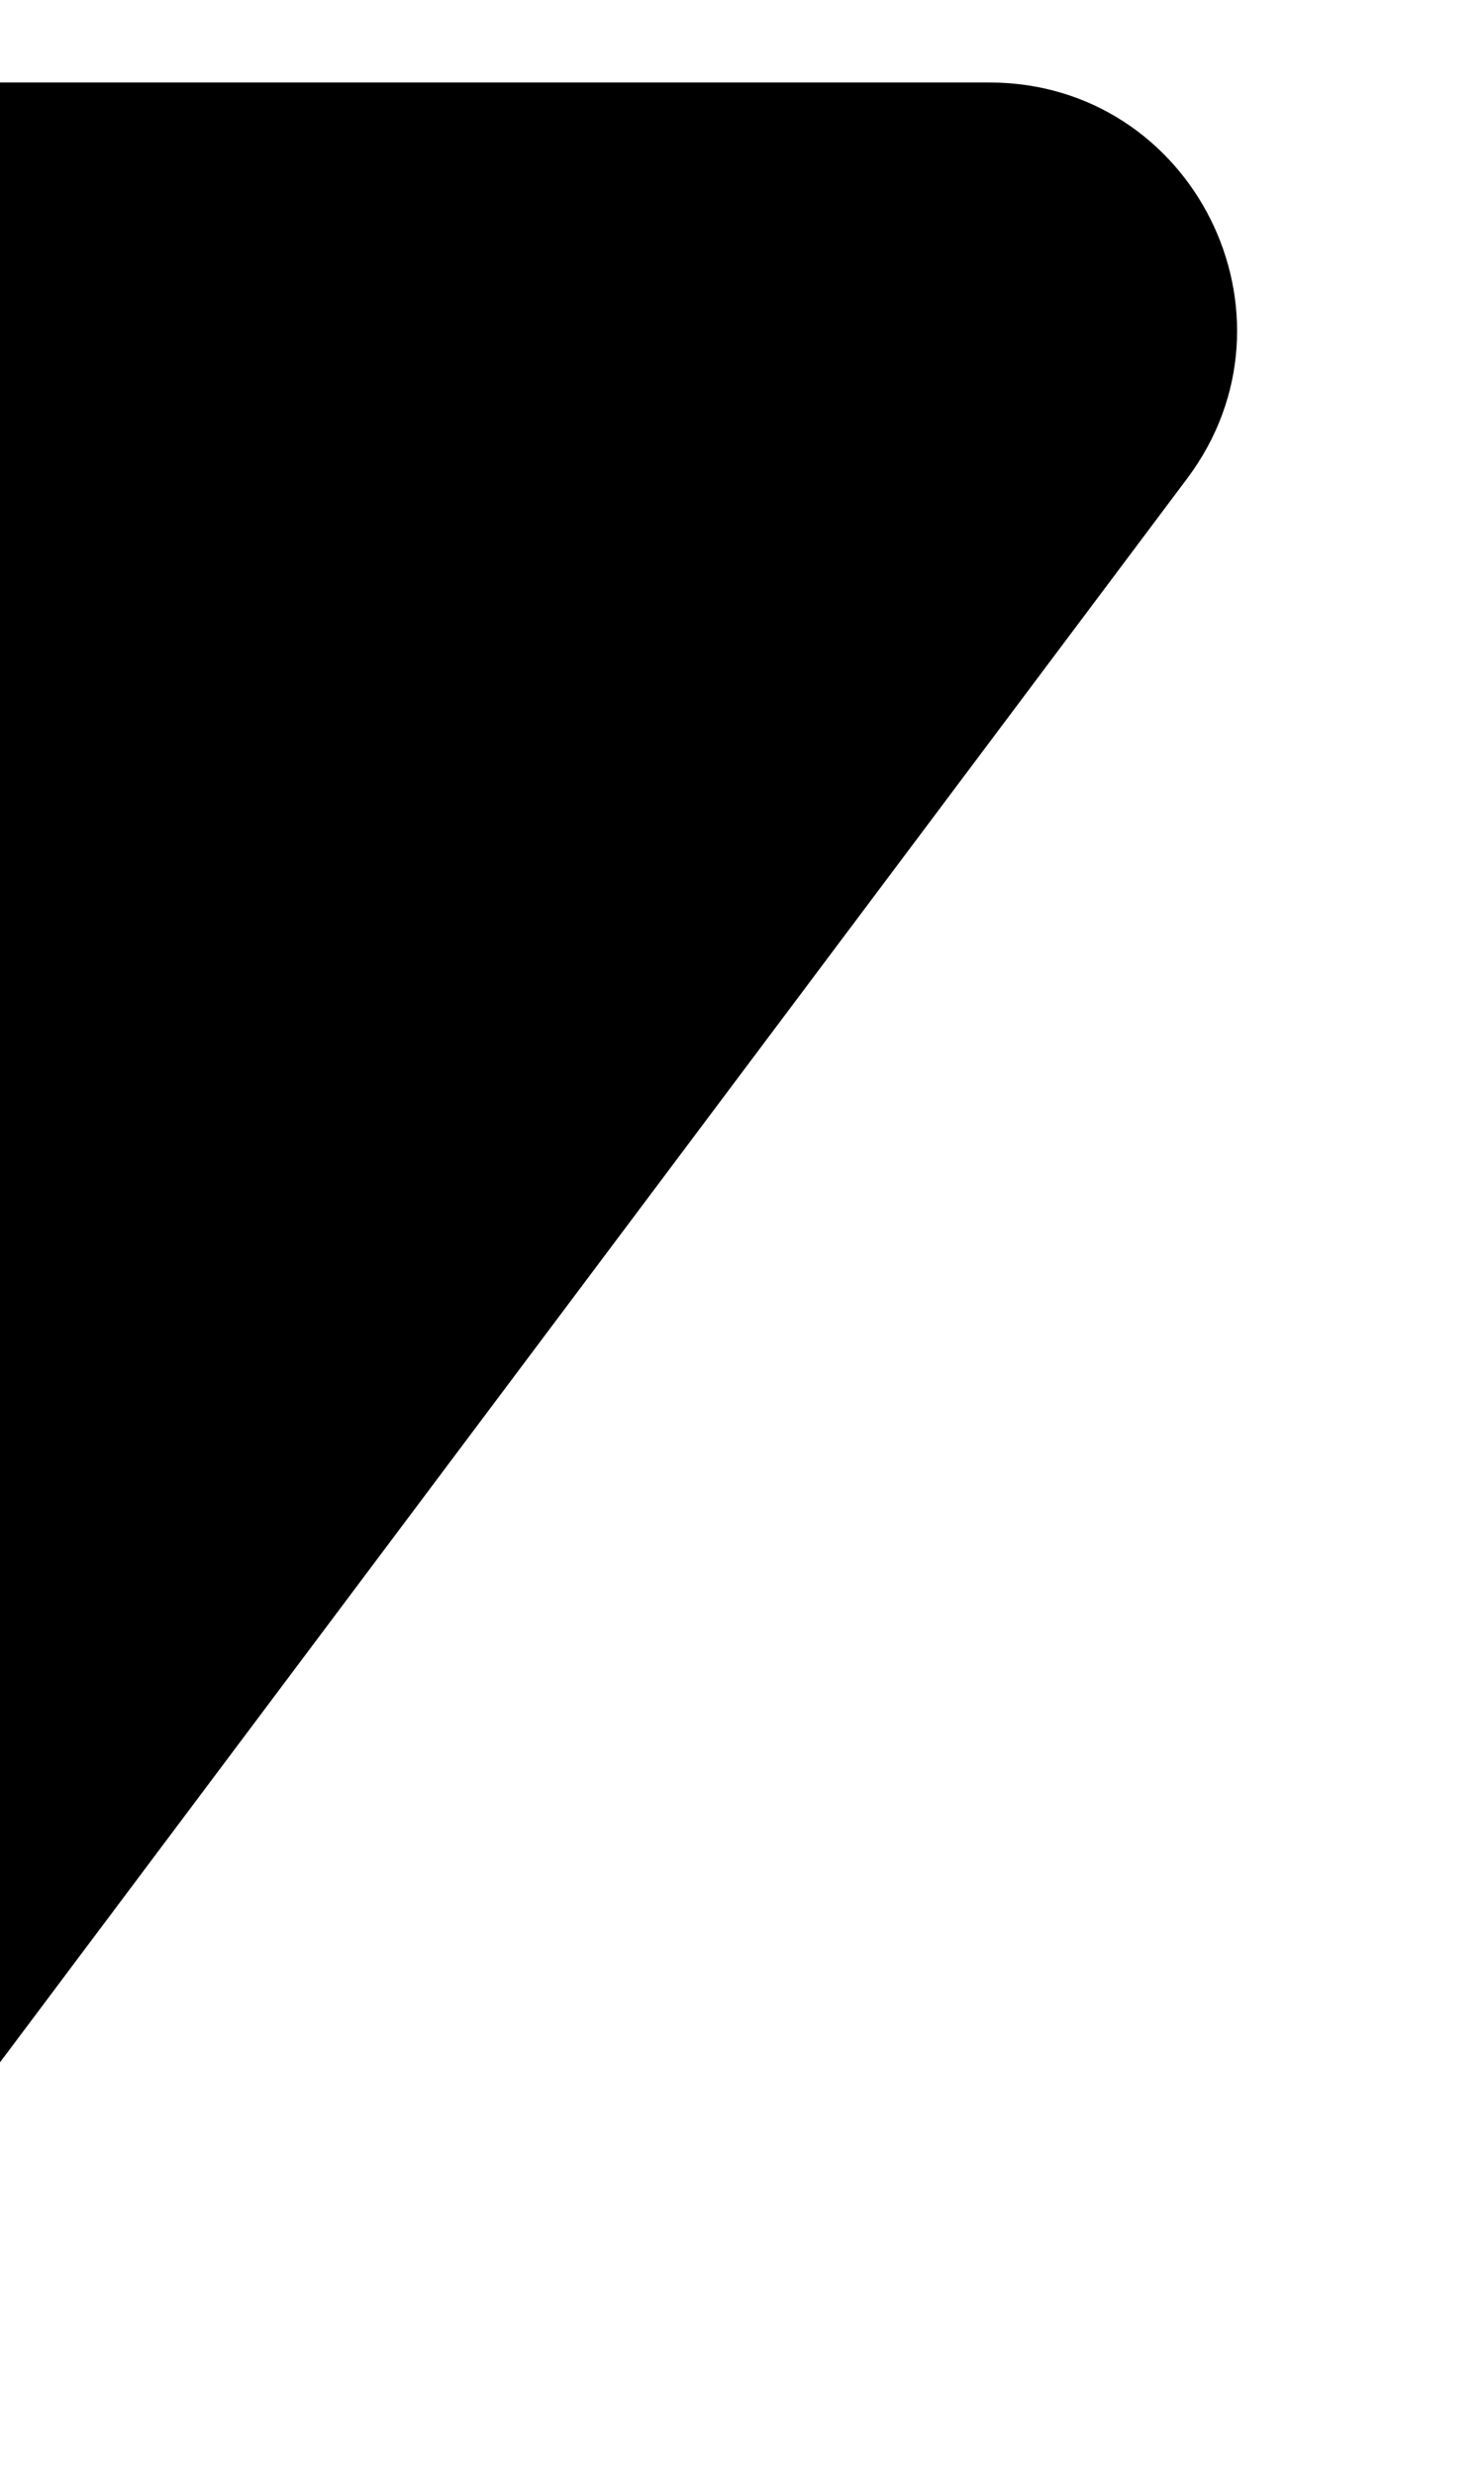 <svg width="18" height="30" viewBox="0 0 18 30" version="1.1" xmlns="http://www.w3.org/2000/svg" xmlns:xlink="http://www.w3.org/1999/xlink">
<title>tail</title>
<desc>Created using Figma</desc>
<g id="Canvas">
<clipPath id="clip-0" clip-rule="evenodd">
<path d="M -7.10543e-15 0L 18 0L 18 30L -7.10543e-15 30L -7.10543e-15 0Z" fill="#FFFFFF"/>
</clipPath>
<g id="tail" clip-path="url(#clip-0)">
<g id="shape" filter="url(#filter0_d)">
<use xlink:href="#path0_fill" transform="translate(-7.10543e-15 0)" />
</g>
</g>
</g>
<defs>
<filter id="filter0_d" filterUnits="userSpaceOnUse" x="-5" y="-3" width="25" height="32" color-interpolation-filters="sRGB">
<feFlood flood-opacity="0" result="BackgroundImageFix"/>
<feColorMatrix in="SourceAlpha" type="matrix" values="0 0 0 0 0 0 0 0 0 0 0 0 0 0 0 0 0 0 255 0"/>
<feOffset dx="0" dy="1"/>
<feGaussianBlur stdDeviation="2"/>
<feColorMatrix type="matrix" values="0 0 0 0 0 0 0 0 0 0 0 0 0 0 0 0 0 0 0.25 0"/>
<feBlend mode="normal" in2="BackgroundImageFix" result="effect1_dropShadow"/>
<feBlend mode="normal" in="SourceGraphic" in2="effect1_dropShadow" result="shape"/>
</filter>
<path id="path0_fill" d="M 0 0L 0 24L 14.4 4.8C 15.883 2.822 14.472 0 12 0L 0 0Z"/>
</defs>
</svg>
